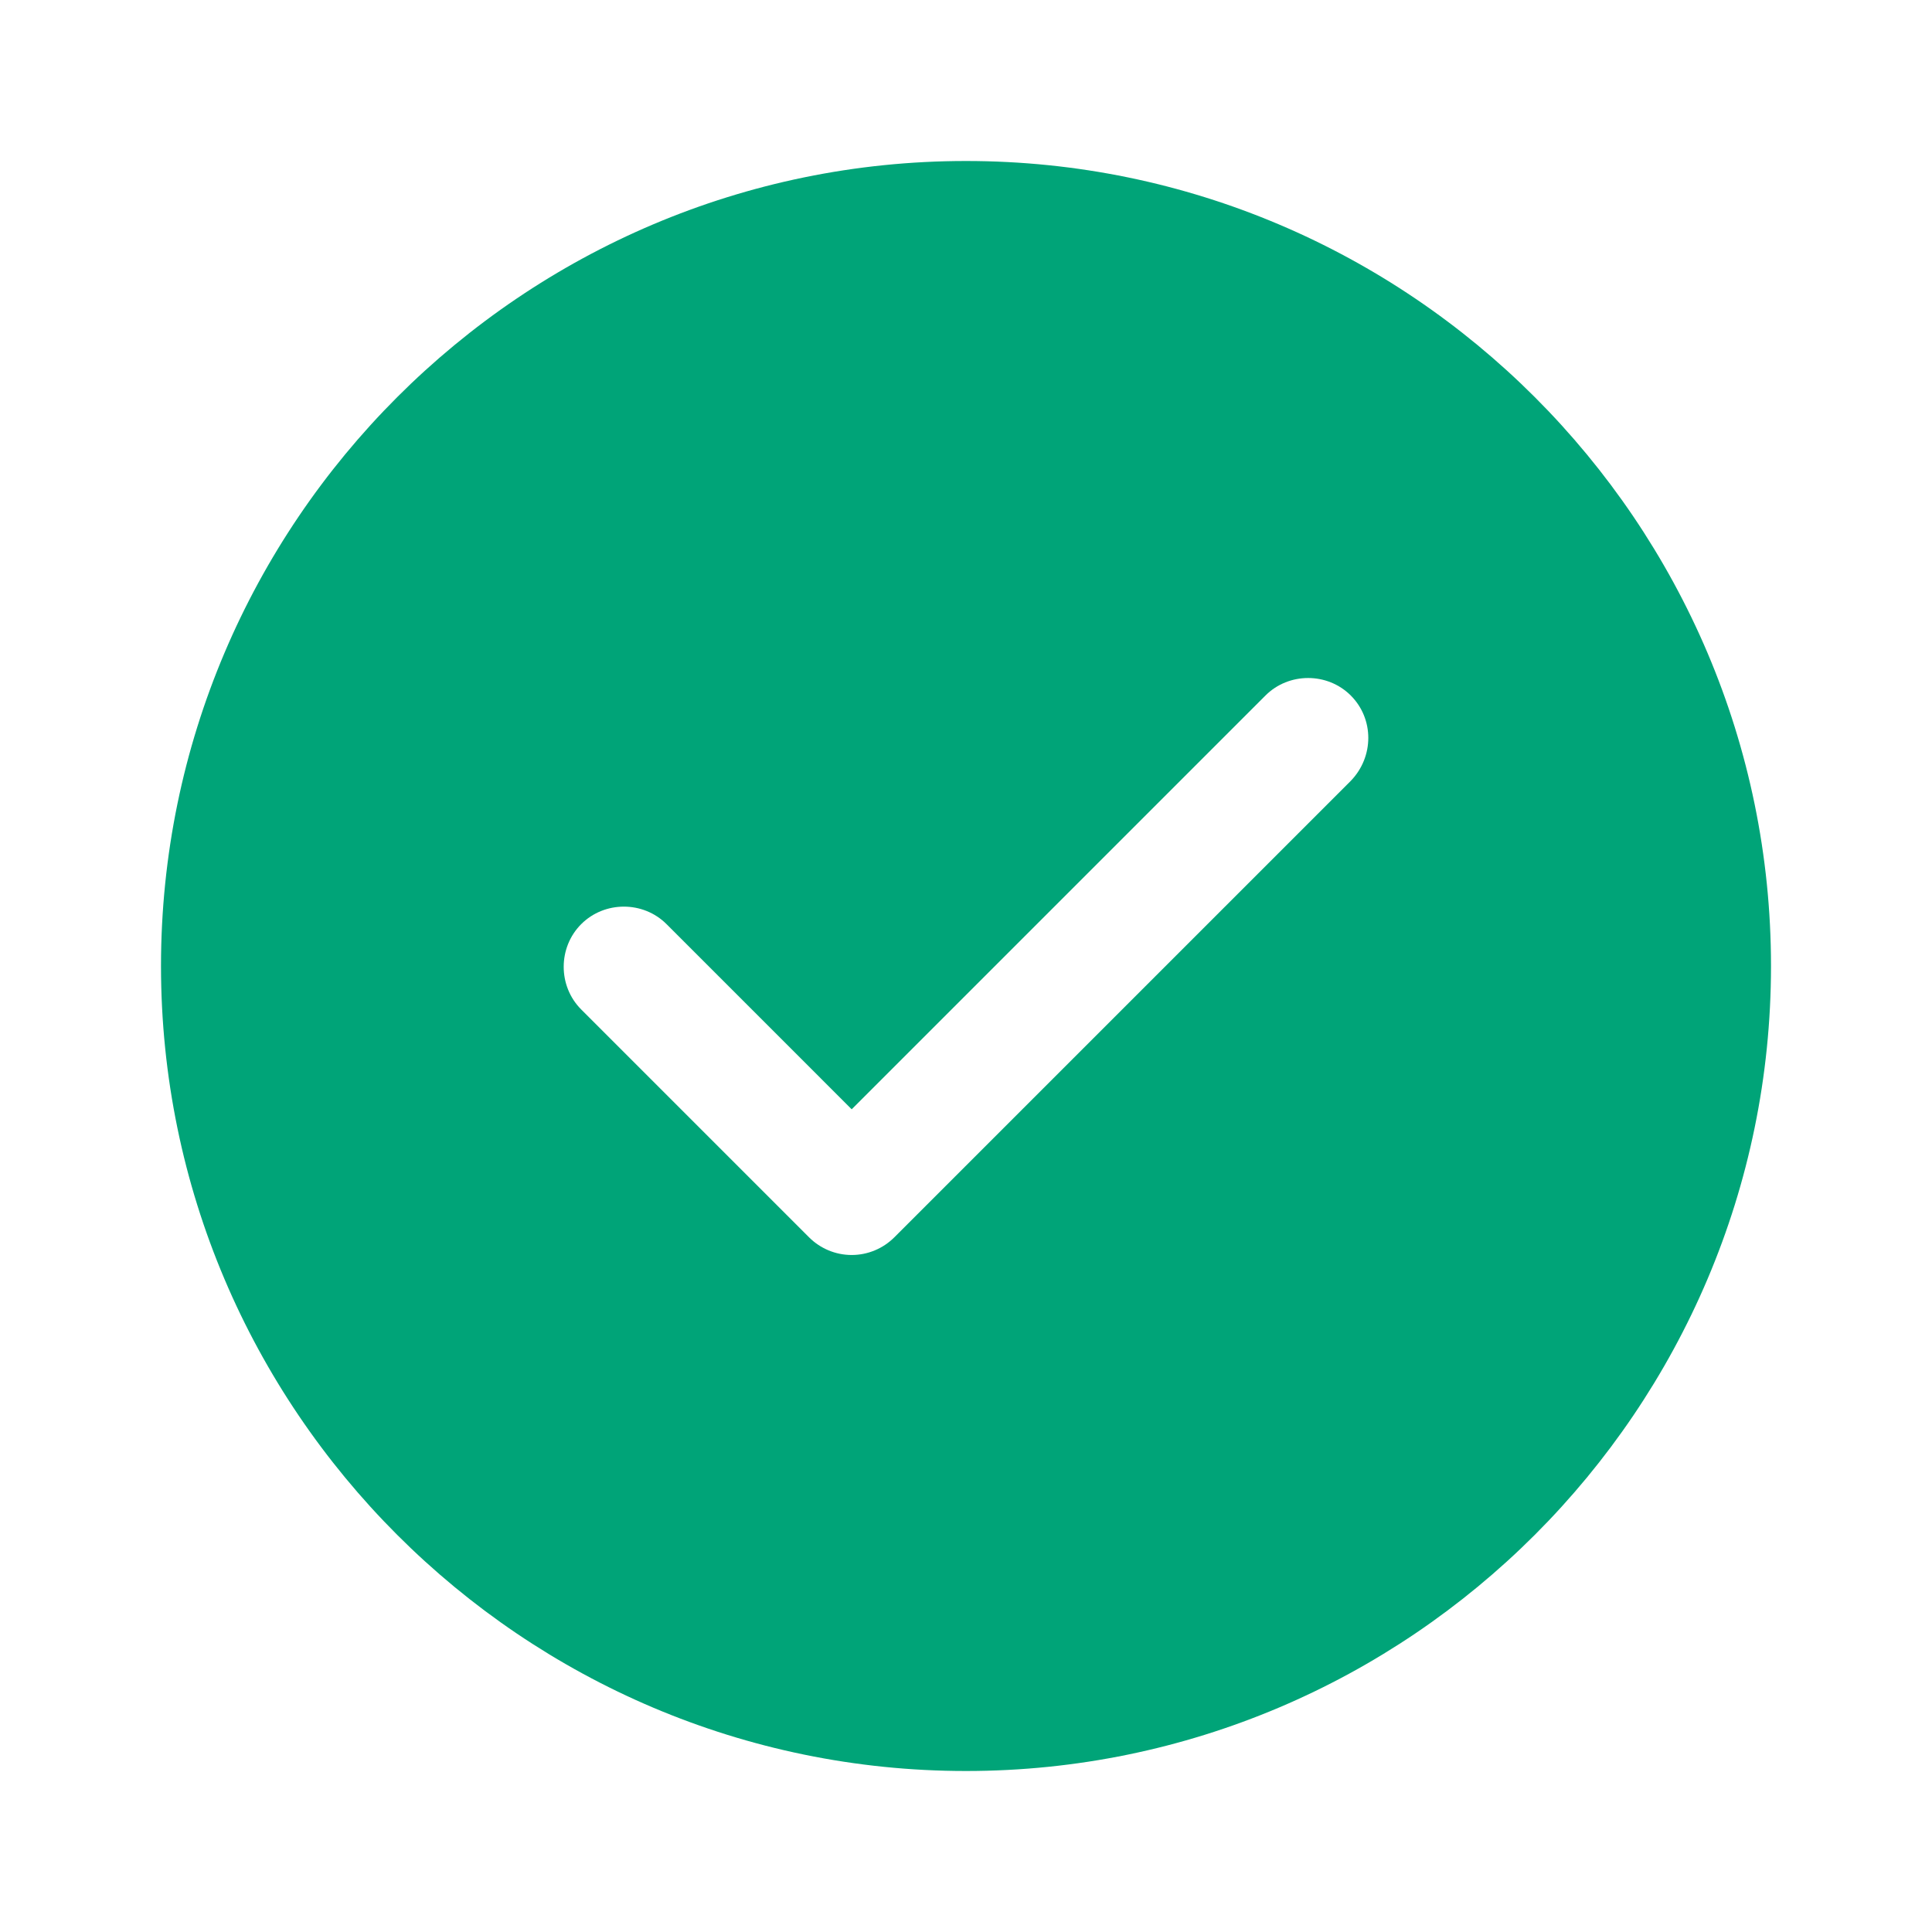 <svg width="240" height="240" viewBox="0 0 240 240" fill="none" xmlns="http://www.w3.org/2000/svg">
<path d="M120 20C64.9 20 20 64.9 20 120C20 175.1 64.9 220 120 220C175.1 220 220 175.1 220 120C220 64.9 175.1 20 120 20ZM167.8 97L111.1 153.7C109.7 155.1 107.8 155.9 105.8 155.9C103.8 155.9 101.9 155.1 100.5 153.7L72.2 125.4C69.3 122.5 69.3 117.7 72.2 114.8C75.1 111.9 79.9 111.9 82.8 114.8L105.8 137.8L157.2 86.4C160.1 83.5 164.9 83.5 167.8 86.4C170.7 89.3 170.7 94 167.8 97Z" fill="#00A478"/>
</svg>
